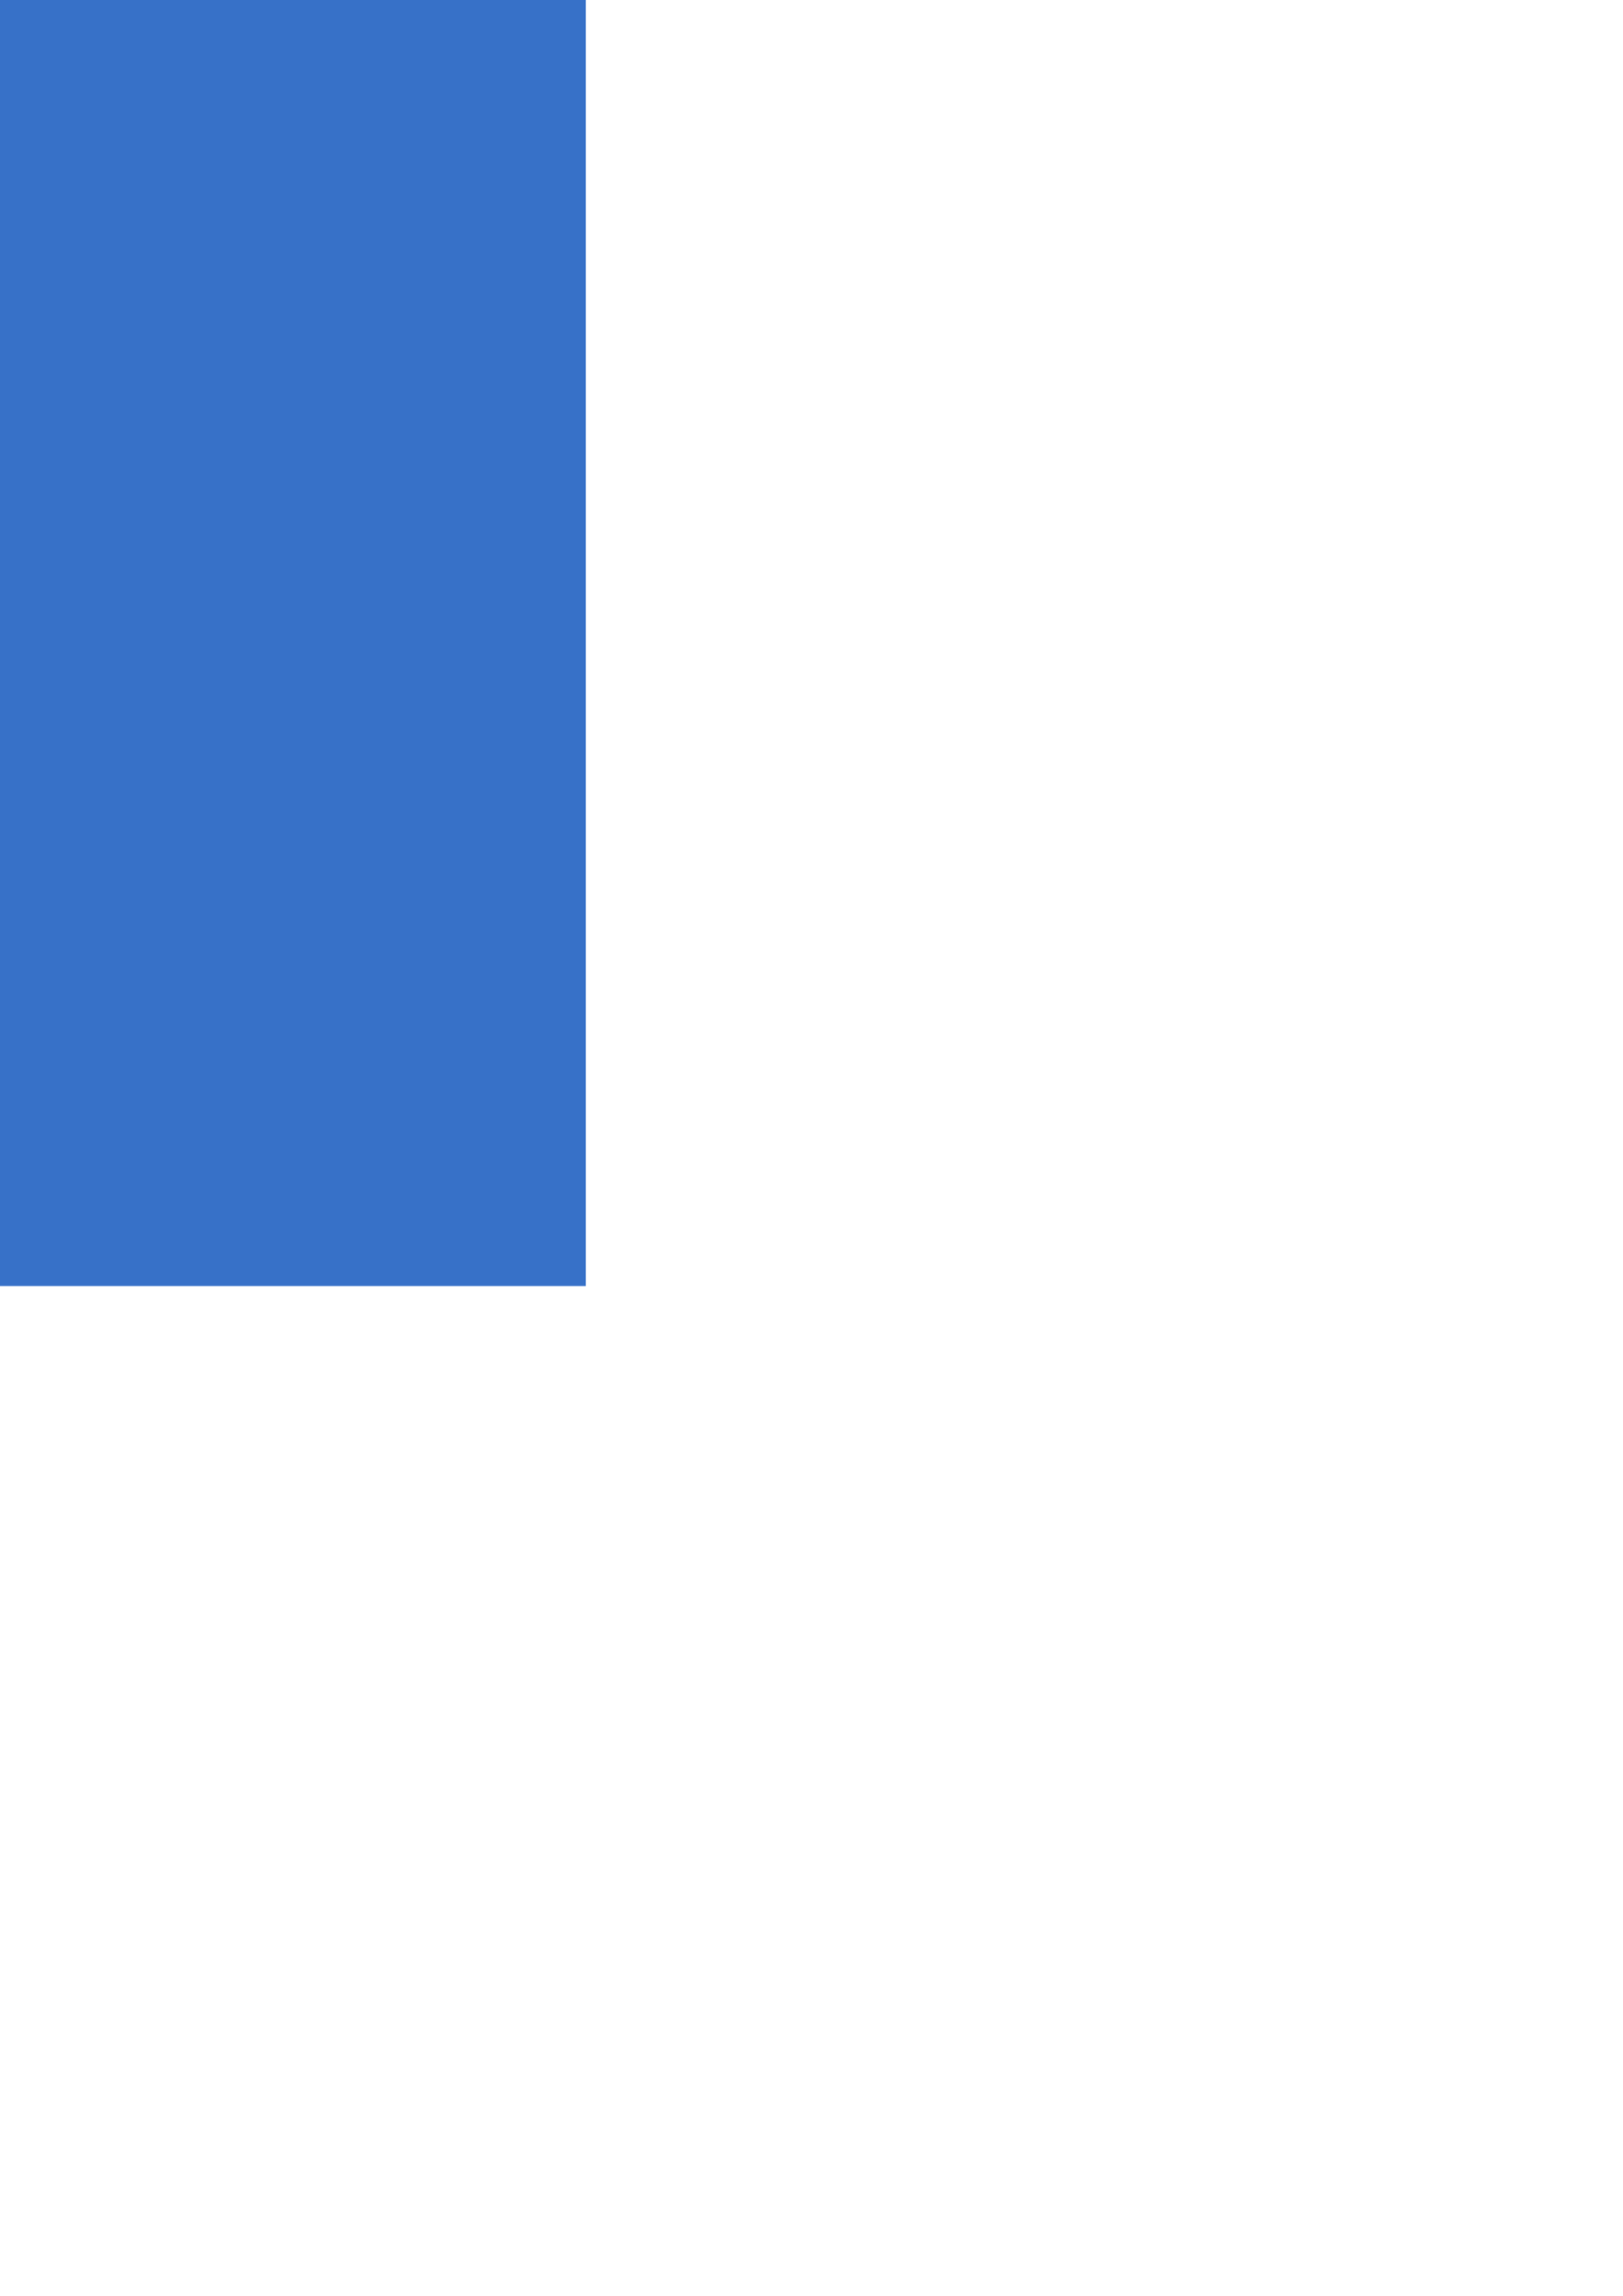 <?xml version="1.0" encoding="UTF-8" standalone="no"?>
<!-- Created with Inkscape (http://www.inkscape.org/) -->

<svg
   xmlns:dc="http://purl.org/dc/elements/1.1/"
   xmlns:cc="http://creativecommons.org/ns#"
   xmlns:rdf="http://www.w3.org/1999/02/22-rdf-syntax-ns#"
   xmlns:svg="http://www.w3.org/2000/svg"
   xmlns="http://www.w3.org/2000/svg"
   xmlns:sodipodi="http://sodipodi.sourceforge.net/DTD/sodipodi-0.dtd"
   xmlns:inkscape="http://www.inkscape.org/namespaces/inkscape"
   width="210mm"
   height="297mm"
   viewBox="0 0 744.094 1052.362"
   id="svg2"
   version="1.1"
   inkscape:version="0.91 r13725"
   sodipodi:docname="Eclipse Logo.svg"
   inkscape:export-filename="E:\Tasks\Google Drive\Design\Inkscape\Other\2016-07-25\Eclipse Logo.png"
   inkscape:export-xdpi="39.240002"
   inkscape:export-ydpi="39.240002">
  <defs
     id="defs4">
    <filter
       inkscape:collect="always"
       style="color-interpolation-filters:sRGB"
       id="filter4274"
       x="-0.195"
       width="1.39"
       y="-0.107"
       height="1.214">
      <feGaussianBlur
         inkscape:collect="always"
         stdDeviation="24.79"
         id="feGaussianBlur4276" />
    </filter>
  </defs>
  <sodipodi:namedview
     id="base"
     pagecolor="#ffffff"
     bordercolor="#666666"
     borderopacity="1.0"
     inkscape:pageopacity="0.0"
     inkscape:pageshadow="2"
     inkscape:zoom="0.35"
     inkscape:cx="-1043.9284"
     inkscape:cy="838.97302"
     inkscape:document-units="px"
     inkscape:current-layer="layer1"
     showgrid="false"
     showborder="false"
     inkscape:window-width="1680"
     inkscape:window-height="987"
     inkscape:window-x="-8"
     inkscape:window-y="-8"
     inkscape:window-maximized="1" />
  <g
     inkscape:label="Layer 1"
     inkscape:groupmode="layer"
     id="layer1">
    <rect
       style="opacity:1;fill:#3771c8;fill-opacity:1;stroke:none;stroke-width:6;stroke-miterlimit:4;stroke-dasharray:none;stroke-opacity:1"
       id="rect4157"
       width="1174.286"
       height="825.714"
       x="-905.714"
       y="-236.209" />
    <path
       id="path4188"
       d="m -338.321,-101.923 a 278.571,278.571 0 0 0 -278.57,278.57 278.571,278.571 0 0 0 278.57,278.572 278.571,278.571 0 0 0 24.904,-1.328 278.571,278.571 0 0 1 -252.047,-277.244 278.571,278.571 0 0 1 253.68,-277.244 278.571,278.571 0 0 0 -26.537,-1.326 z"
       style="opacity:0.663;fill:#000000;fill-opacity:1;stroke:none;stroke-width:6;stroke-miterlimit:4;stroke-dasharray:none;stroke-opacity:1;filter:url(#filter4274)" />
    <path
       style="opacity:1;fill:#ffffff;fill-opacity:1;stroke:none;stroke-width:6;stroke-miterlimit:4;stroke-dasharray:none;stroke-opacity:1"
       d="m -338.321,-101.923 a 278.571,278.571 0 0 0 -278.57,278.57 278.571,278.571 0 0 0 278.57,278.572 278.571,278.571 0 0 0 24.904,-1.328 278.571,278.571 0 0 1 -252.047,-277.244 278.571,278.571 0 0 1 253.68,-277.244 278.571,278.571 0 0 0 -26.537,-1.326 z"
       id="path4147" />
    <path
       style="opacity:1;fill:#ffffff;fill-opacity:1;stroke:none;stroke-width:6;stroke-miterlimit:4;stroke-dasharray:none;stroke-opacity:1"
       d="M -286.893 -90.475 A 267.122 267.122 0 0 0 -546.176 113.732 L -27.588 113.732 A 267.122 267.122 0 0 0 -286.893 -90.475 z M -27.289 115.062 A 267.122 267.122 0 0 1 -22.48 140.932 A 267.122 267.122 0 0 0 -27.289 115.062 z M -551.312 140.934 A 267.122 267.122 0 0 0 -553.334 163.045 L -20.252 163.045 A 267.122 267.122 0 0 0 -22.48 140.934 L -551.312 140.934 z M -553.531 190.25 A 267.122 267.122 0 0 0 -551.303 212.359 L -22.473 212.359 A 267.122 267.122 0 0 0 -20.451 190.25 L -553.531 190.25 z M -22.668 213.658 A 267.122 267.122 0 0 1 -27.607 239.551 A 267.122 267.122 0 0 0 -22.668 213.658 z M -546.195 239.562 A 267.122 267.122 0 0 0 -286.893 443.77 A 267.122 267.122 0 0 0 -27.609 239.562 L -546.195 239.562 z "
       id="path4145" />
    <g
       id="g4175"
       transform="matrix(0.904,0,0,0.904,-2155.702,-558.147)"
       inkscape:export-xdpi="58.220001"
       inkscape:export-ydpi="58.220001">
      <path
         id="path4173"
         d="M 808.825,482.362 A 328.571,328.571 0 0 0 480.253,810.935 328.571,328.571 0 0 0 808.825,1139.505 328.571,328.571 0 0 0 838.849,1137.86 328.571,328.571 0 0 1 543.11,810.935 328.571,328.571 0 0 1 841.659,484.009 328.571,328.571 0 0 0 808.825,482.362 Z"
         style="opacity:1;fill:#f7941e;fill-opacity:1;stroke:none;stroke-width:6;stroke-miterlimit:4;stroke-dasharray:none;stroke-opacity:1"
         inkscape:connector-curvature="0" />
      <path
         id="path4171"
         d="M 894.54,482.362 A 328.571,328.571 0 0 0 574.819,736.647 l 639.373,0 A 328.571,328.571 0 0 0 894.54,482.362 Z"
         style="opacity:1;fill:#2c2255;fill-opacity:1;stroke:none;stroke-width:6;stroke-miterlimit:4;stroke-dasharray:none;stroke-opacity:1"
         inkscape:connector-curvature="0" />
      <path
         id="path4169"
         d="m 569.561,765.22 a 328.571,328.571 0 0 0 -2.879,31.428 l 655.922,0 a 328.571,328.571 0 0 0 -3.043,-31.428 l -650,0 z"
         style="opacity:1;fill:#2c2255;fill-opacity:1;stroke:none;stroke-width:6;stroke-miterlimit:4;stroke-dasharray:none;stroke-opacity:1"
         inkscape:connector-curvature="0" />
      <path
         id="path4167"
         d="m 566.474,825.22 a 328.571,328.571 0 0 0 3.045,31.428 l 650,0 a 328.571,328.571 0 0 0 2.877,-31.428 l -655.922,0 z"
         style="opacity:1;fill:#2c2255;fill-opacity:1;stroke:none;stroke-width:6;stroke-miterlimit:4;stroke-dasharray:none;stroke-opacity:1"
         inkscape:connector-curvature="0" />
      <path
         id="path4136"
         d="M 574.888,885.22 A 328.571,328.571 0 0 0 894.54,1139.505 328.571,328.571 0 0 0 1214.261,885.22 l -639.373,0 z"
         style="opacity:1;fill:#2c2255;fill-opacity:1;stroke:none;stroke-width:6;stroke-miterlimit:4;stroke-dasharray:none;stroke-opacity:1"
         inkscape:connector-curvature="0" />
    </g>
  </g>
</svg>
